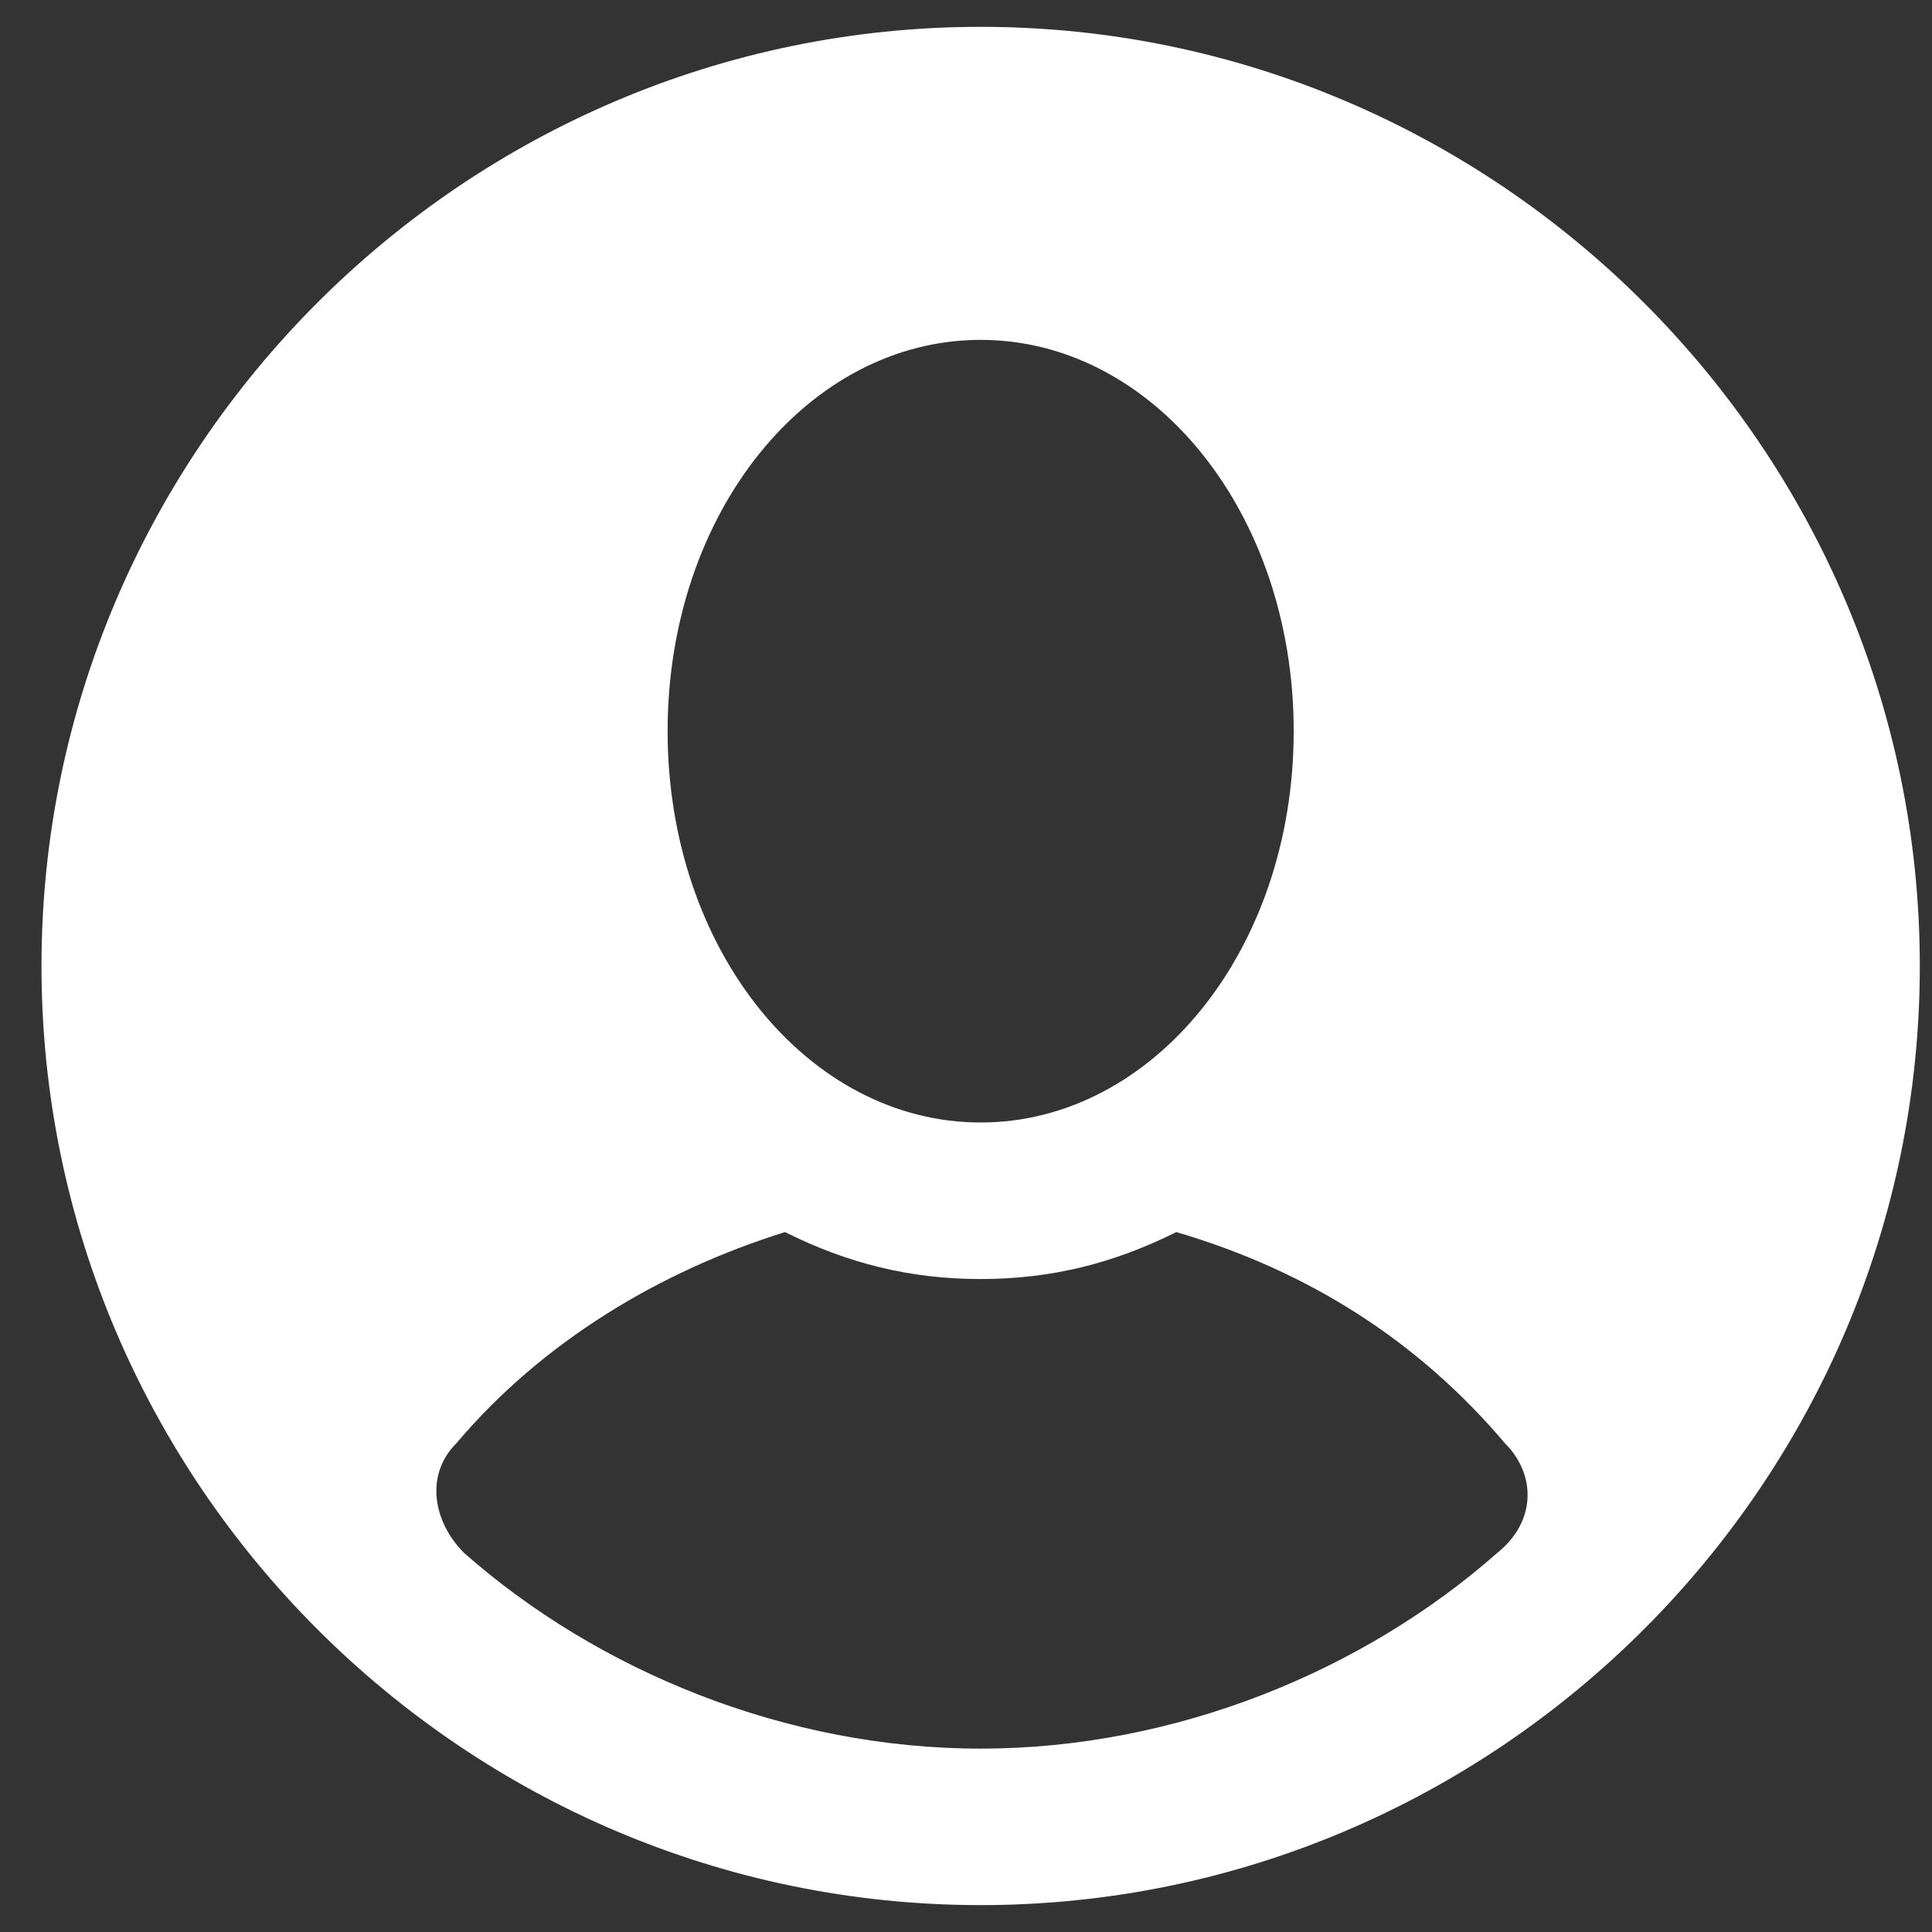 <svg width="36" height="36" viewBox="0 0 36 36" fill="none" xmlns="http://www.w3.org/2000/svg">
<rect x="0" y="0" width="36" height="36" fill="#333333" stroke="none"/>
<g clip-path="url(#clip0_1001_1073)">
<path d="M18.273 0.5C8.648 0.5 0.773 8.375 0.773 18C0.773 27.625 8.648 35.499 18.273 35.499C27.898 35.499 35.773 27.625 35.773 18C35.773 8.375 27.898 0.5 18.273 0.5ZM18.273 6.333C21.481 6.333 24.106 9.541 24.106 13.624C24.106 17.708 21.481 20.916 18.273 20.916C15.065 20.916 12.44 17.708 12.44 13.624C12.44 9.541 15.065 6.333 18.273 6.333ZM27.898 28.937C25.419 31.125 21.919 32.583 18.273 32.583C14.627 32.583 11.127 31.125 8.648 28.937C8.065 28.354 7.919 27.479 8.502 26.895C10.106 25 12.294 23.687 14.627 22.958C15.794 23.541 16.96 23.833 18.273 23.833C19.585 23.833 20.752 23.541 21.919 22.958C24.398 23.687 26.44 25 28.044 26.895C28.627 27.479 28.627 28.354 27.898 28.937Z" fill="white"/>
</g>
<defs>
<clipPath id="clip0_1001_1073">
<rect width="35" height="35" fill="white" transform="translate(0.773 0.5)"/>
</clipPath>
</defs>
</svg>
